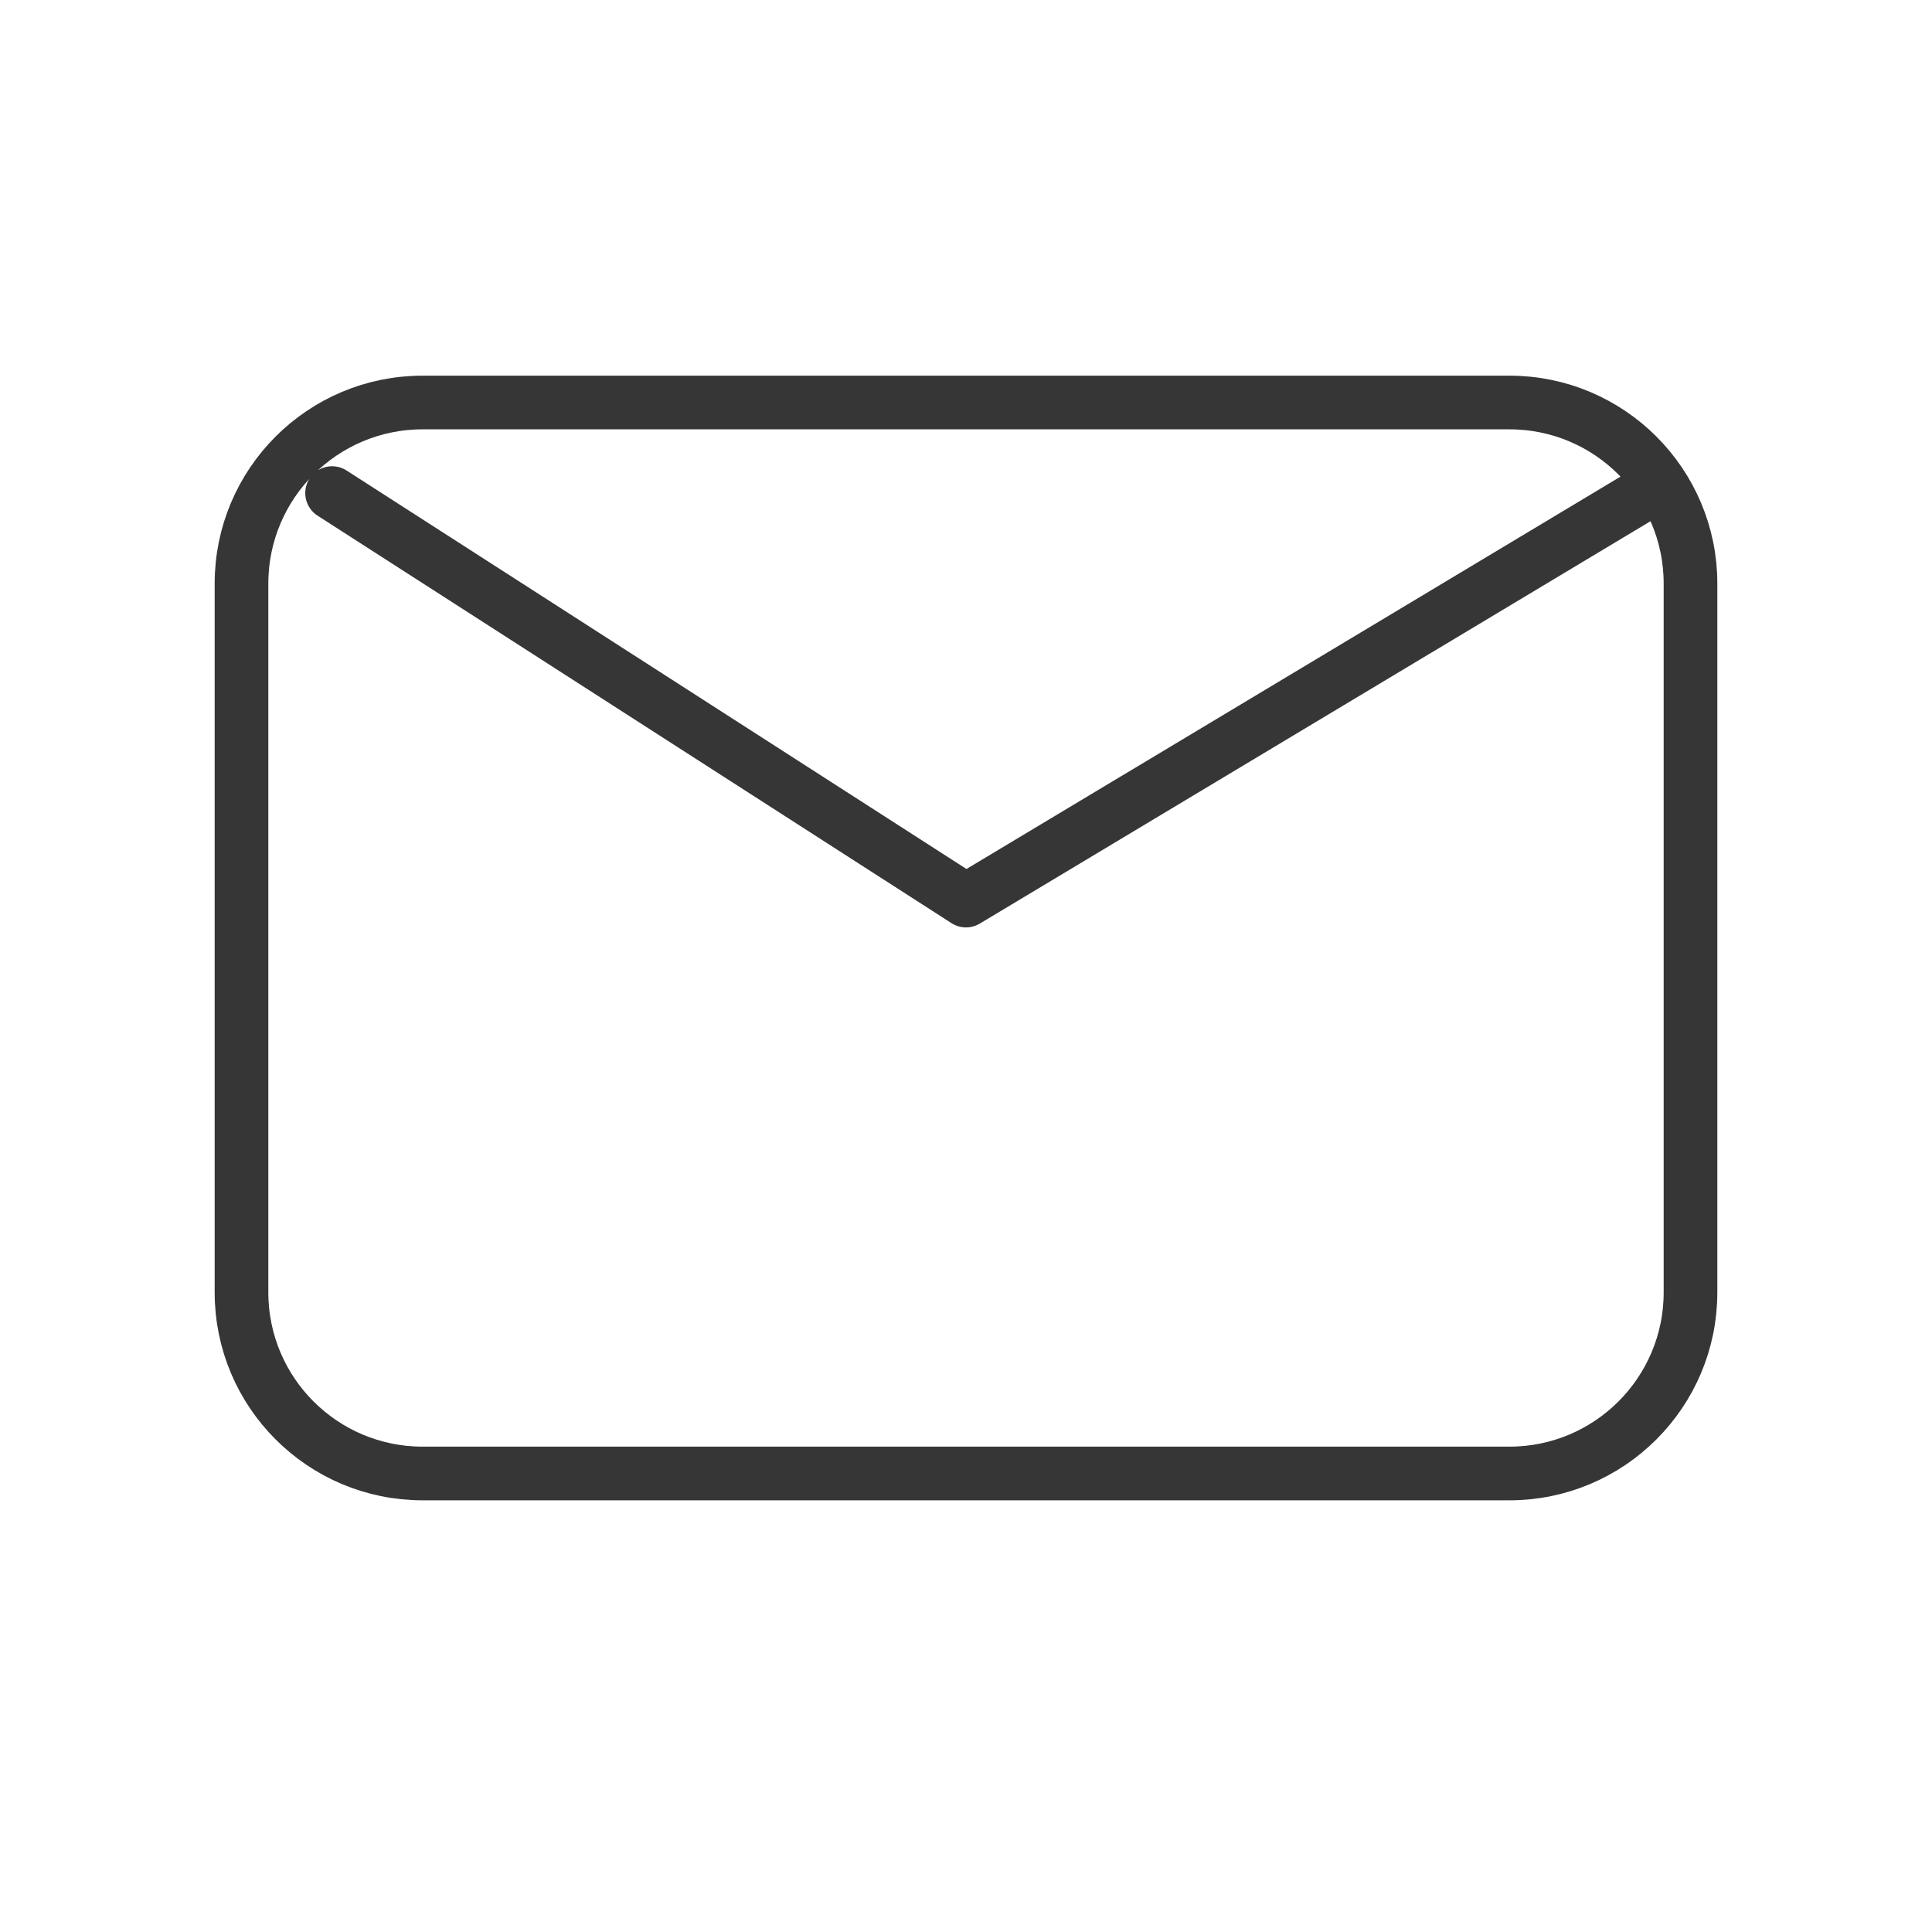 <svg width="36" height="36" viewBox="0 0 36 36" fill="none" xmlns="http://www.w3.org/2000/svg">
<path d="M6.188 9.188L18 16.781L30.656 9.188M7.875 27.456C6.011 27.456 4.5 25.945 4.5 24.081V10.875C4.5 9.011 6.011 7.5 7.875 7.5H28.125C29.989 7.5 31.5 9.011 31.5 10.875V24.081C31.5 25.945 29.989 27.456 28.125 27.456H7.875Z" stroke="#363636" stroke-linecap="round" stroke-linejoin="round"/>
</svg>
